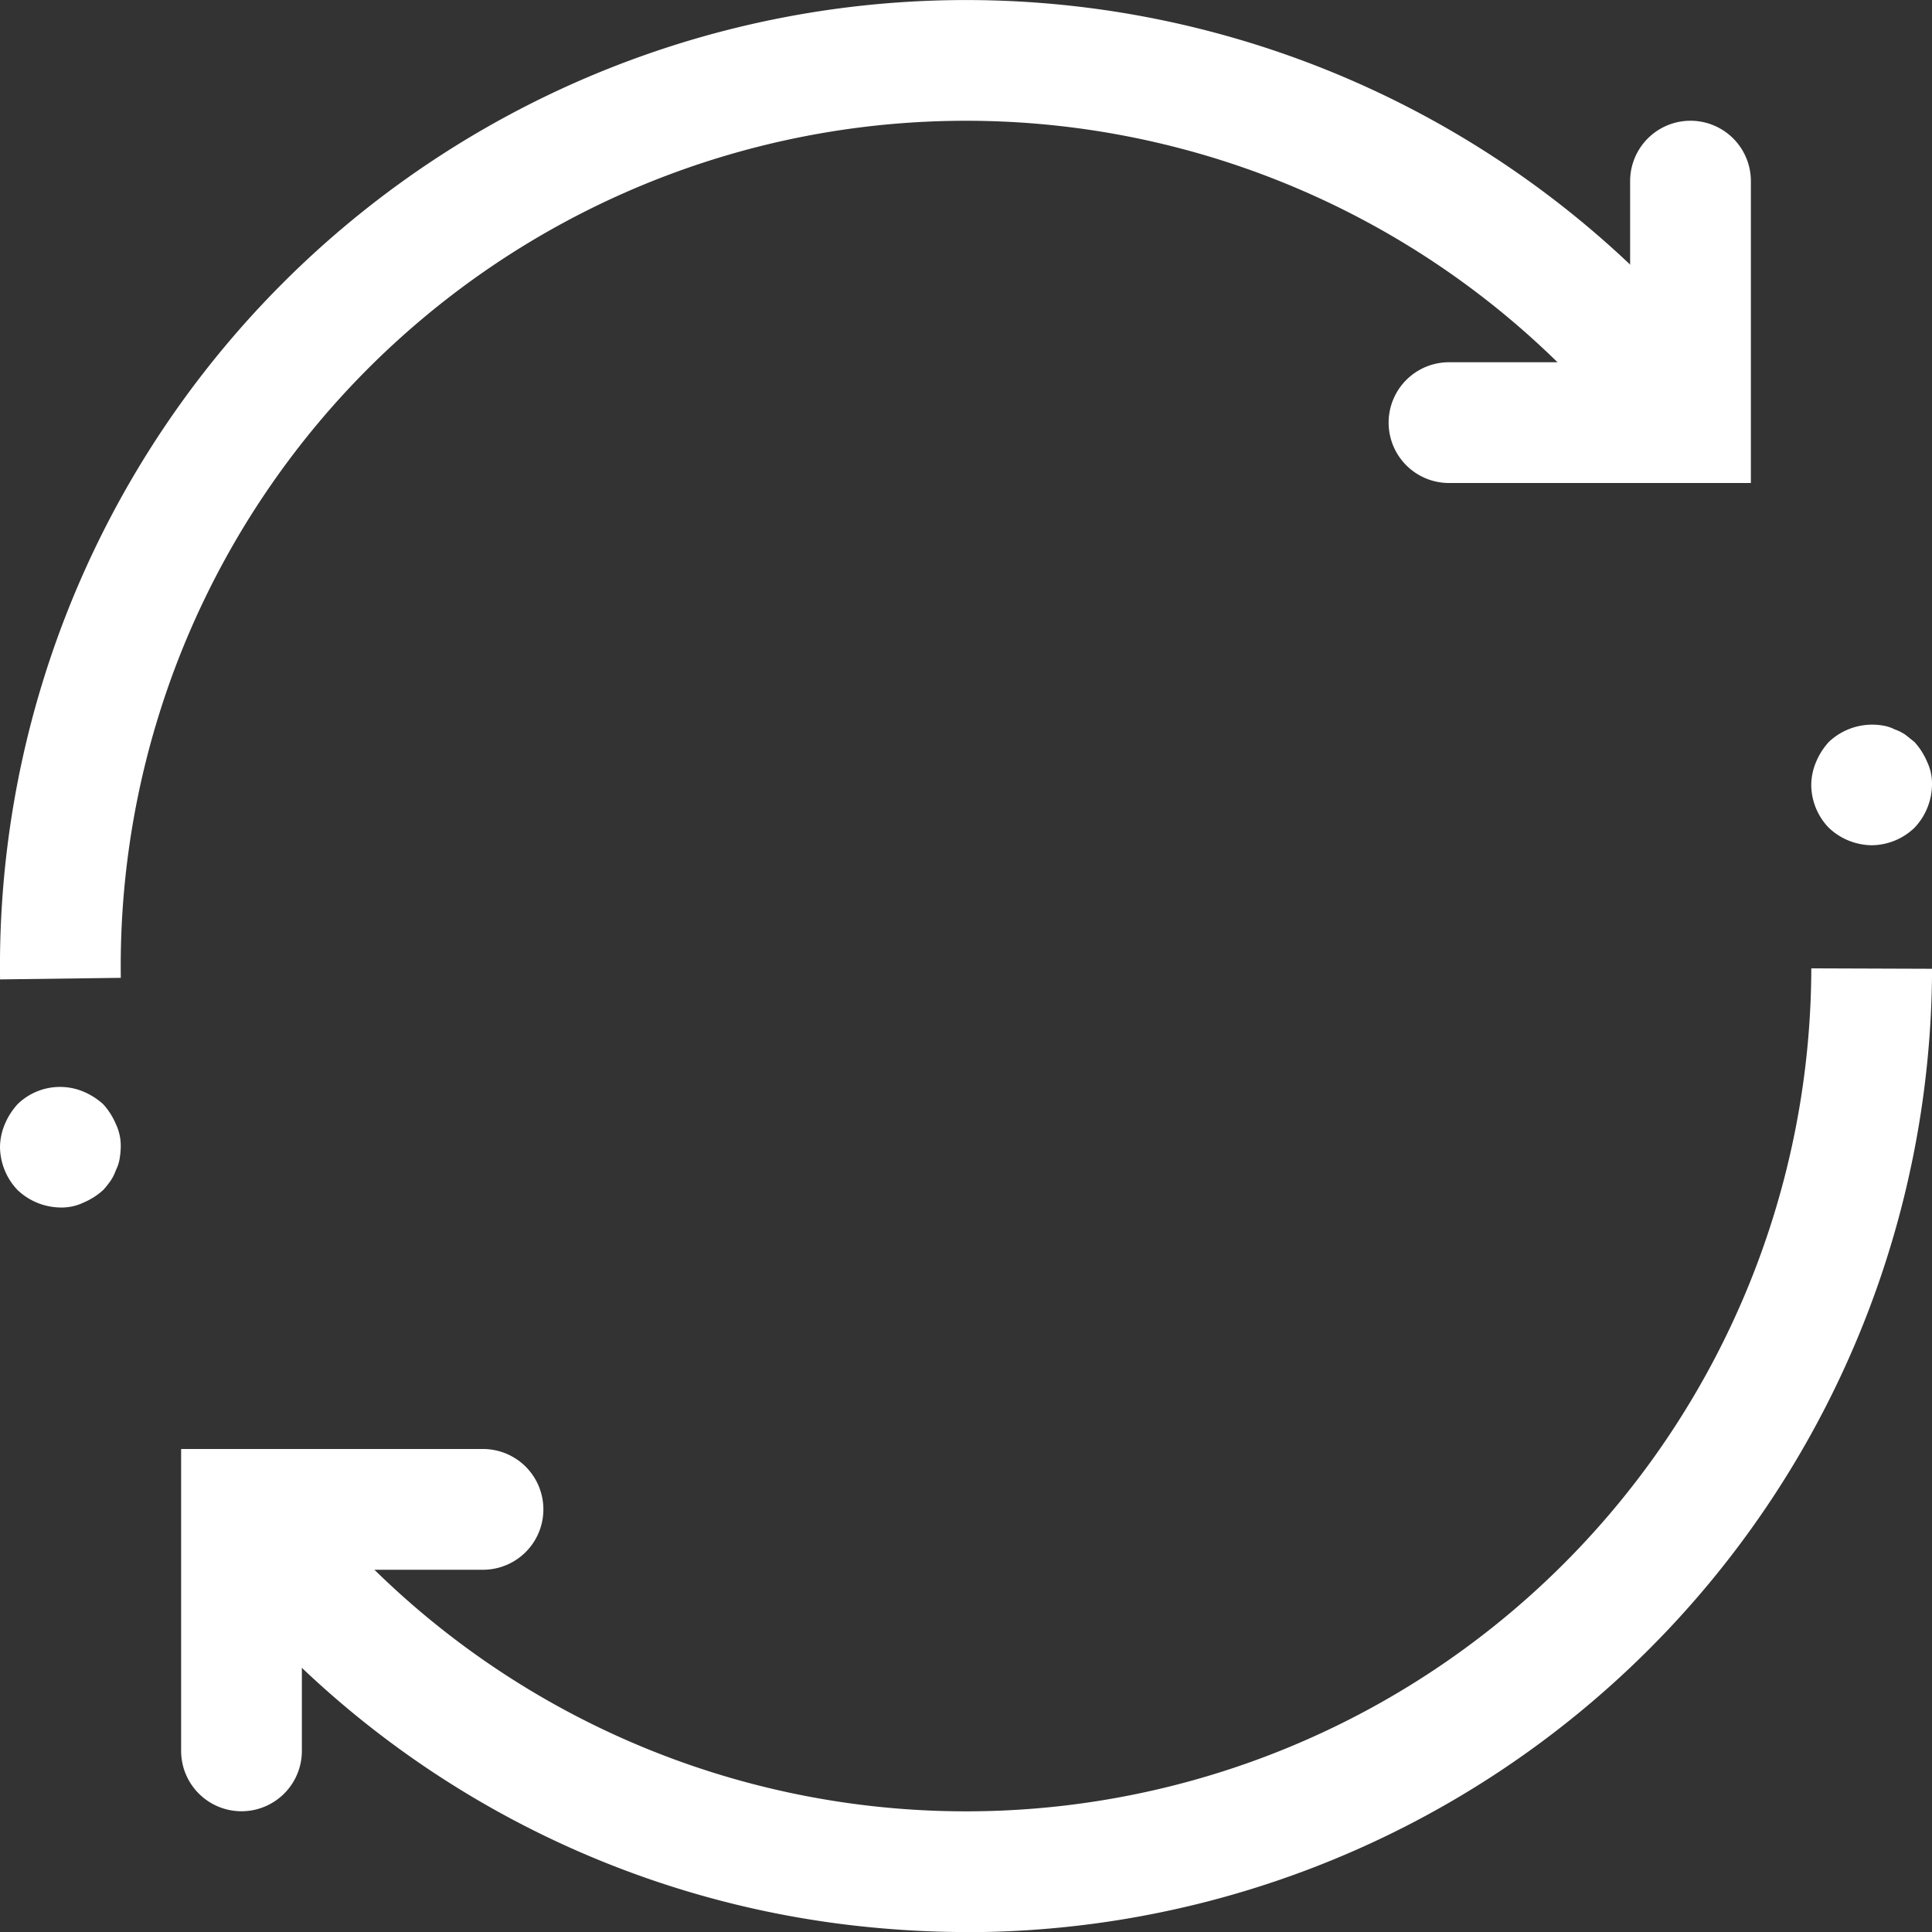 <svg viewBox="0 0 32 32" xmlns="http://www.w3.org/2000/svg"><rect x="0" y="0" width="32" height="32" fill="#333333" stroke="none"/><g fill="#fff"><path d="m16.027 32.001q-.708 0-1.421-.062a15.894 15.894 0 0 1 -10.862-5.654l1.532-1.285a14 14 0 0 0 24.725-8.961l2 .007a16.003 16.003 0 0 1 -15.973 15.957z"/><path d="m.001 16.222a16 16 0 0 1 28.255-10.506l-1.532 1.285a14 14 0 0 0 -24.723 9.195z"/><path d="m29 8h-5a1 1 0 0 1 0-2h3v-3a1 1 0 0 1 2 0z"/><path d="m4 30a1 1 0 0 1 -1-1v-5h5a1 1 0 1 1 0 2h-3v3a1 1 0 0 1 -1 1z"/><path d="m1 20a1.052 1.052 0 0 1 -.71-.29 1.051 1.051 0 0 1 -.29-.71 1.0 1 0 0 1 .08-.38 1.153 1.153 0 0 1 .21-.33 1.006 1.006 0 0 1 1.09-.21 1.156 1.156 0 0 1 .33.21 1.162 1.162 0 0 1 .21.33.839.839 0 0 1 .08.38 1.384 1.384 0 0 1 -.02.2.652.652 0 0 1 -.06.18.759.759 0 0 1 -.09.18 1.591 1.591 0 0 1 -.12.15 1.164 1.164 0 0 1 -.33.21.838.838 0 0 1 -.38.08z"/><path d="m31 14a1.052 1.052 0 0 1 -.71-.29 1.032 1.032 0 0 1 -.29-.71 1.0 1 0 0 1 .08-.38 1.153 1.153 0 0 1 .21-.33 1.045 1.045 0 0 1 .91-.27.635.635 0 0 1 .18.06.759.759 0 0 1 .18.09c.05.04.1.08.15.12a1.162 1.162 0 0 1 .21.33.839.839 0 0 1 .08.38 1.053 1.053 0 0 1 -.29.71 1.034 1.034 0 0 1 -.71.29z"/></g></svg>